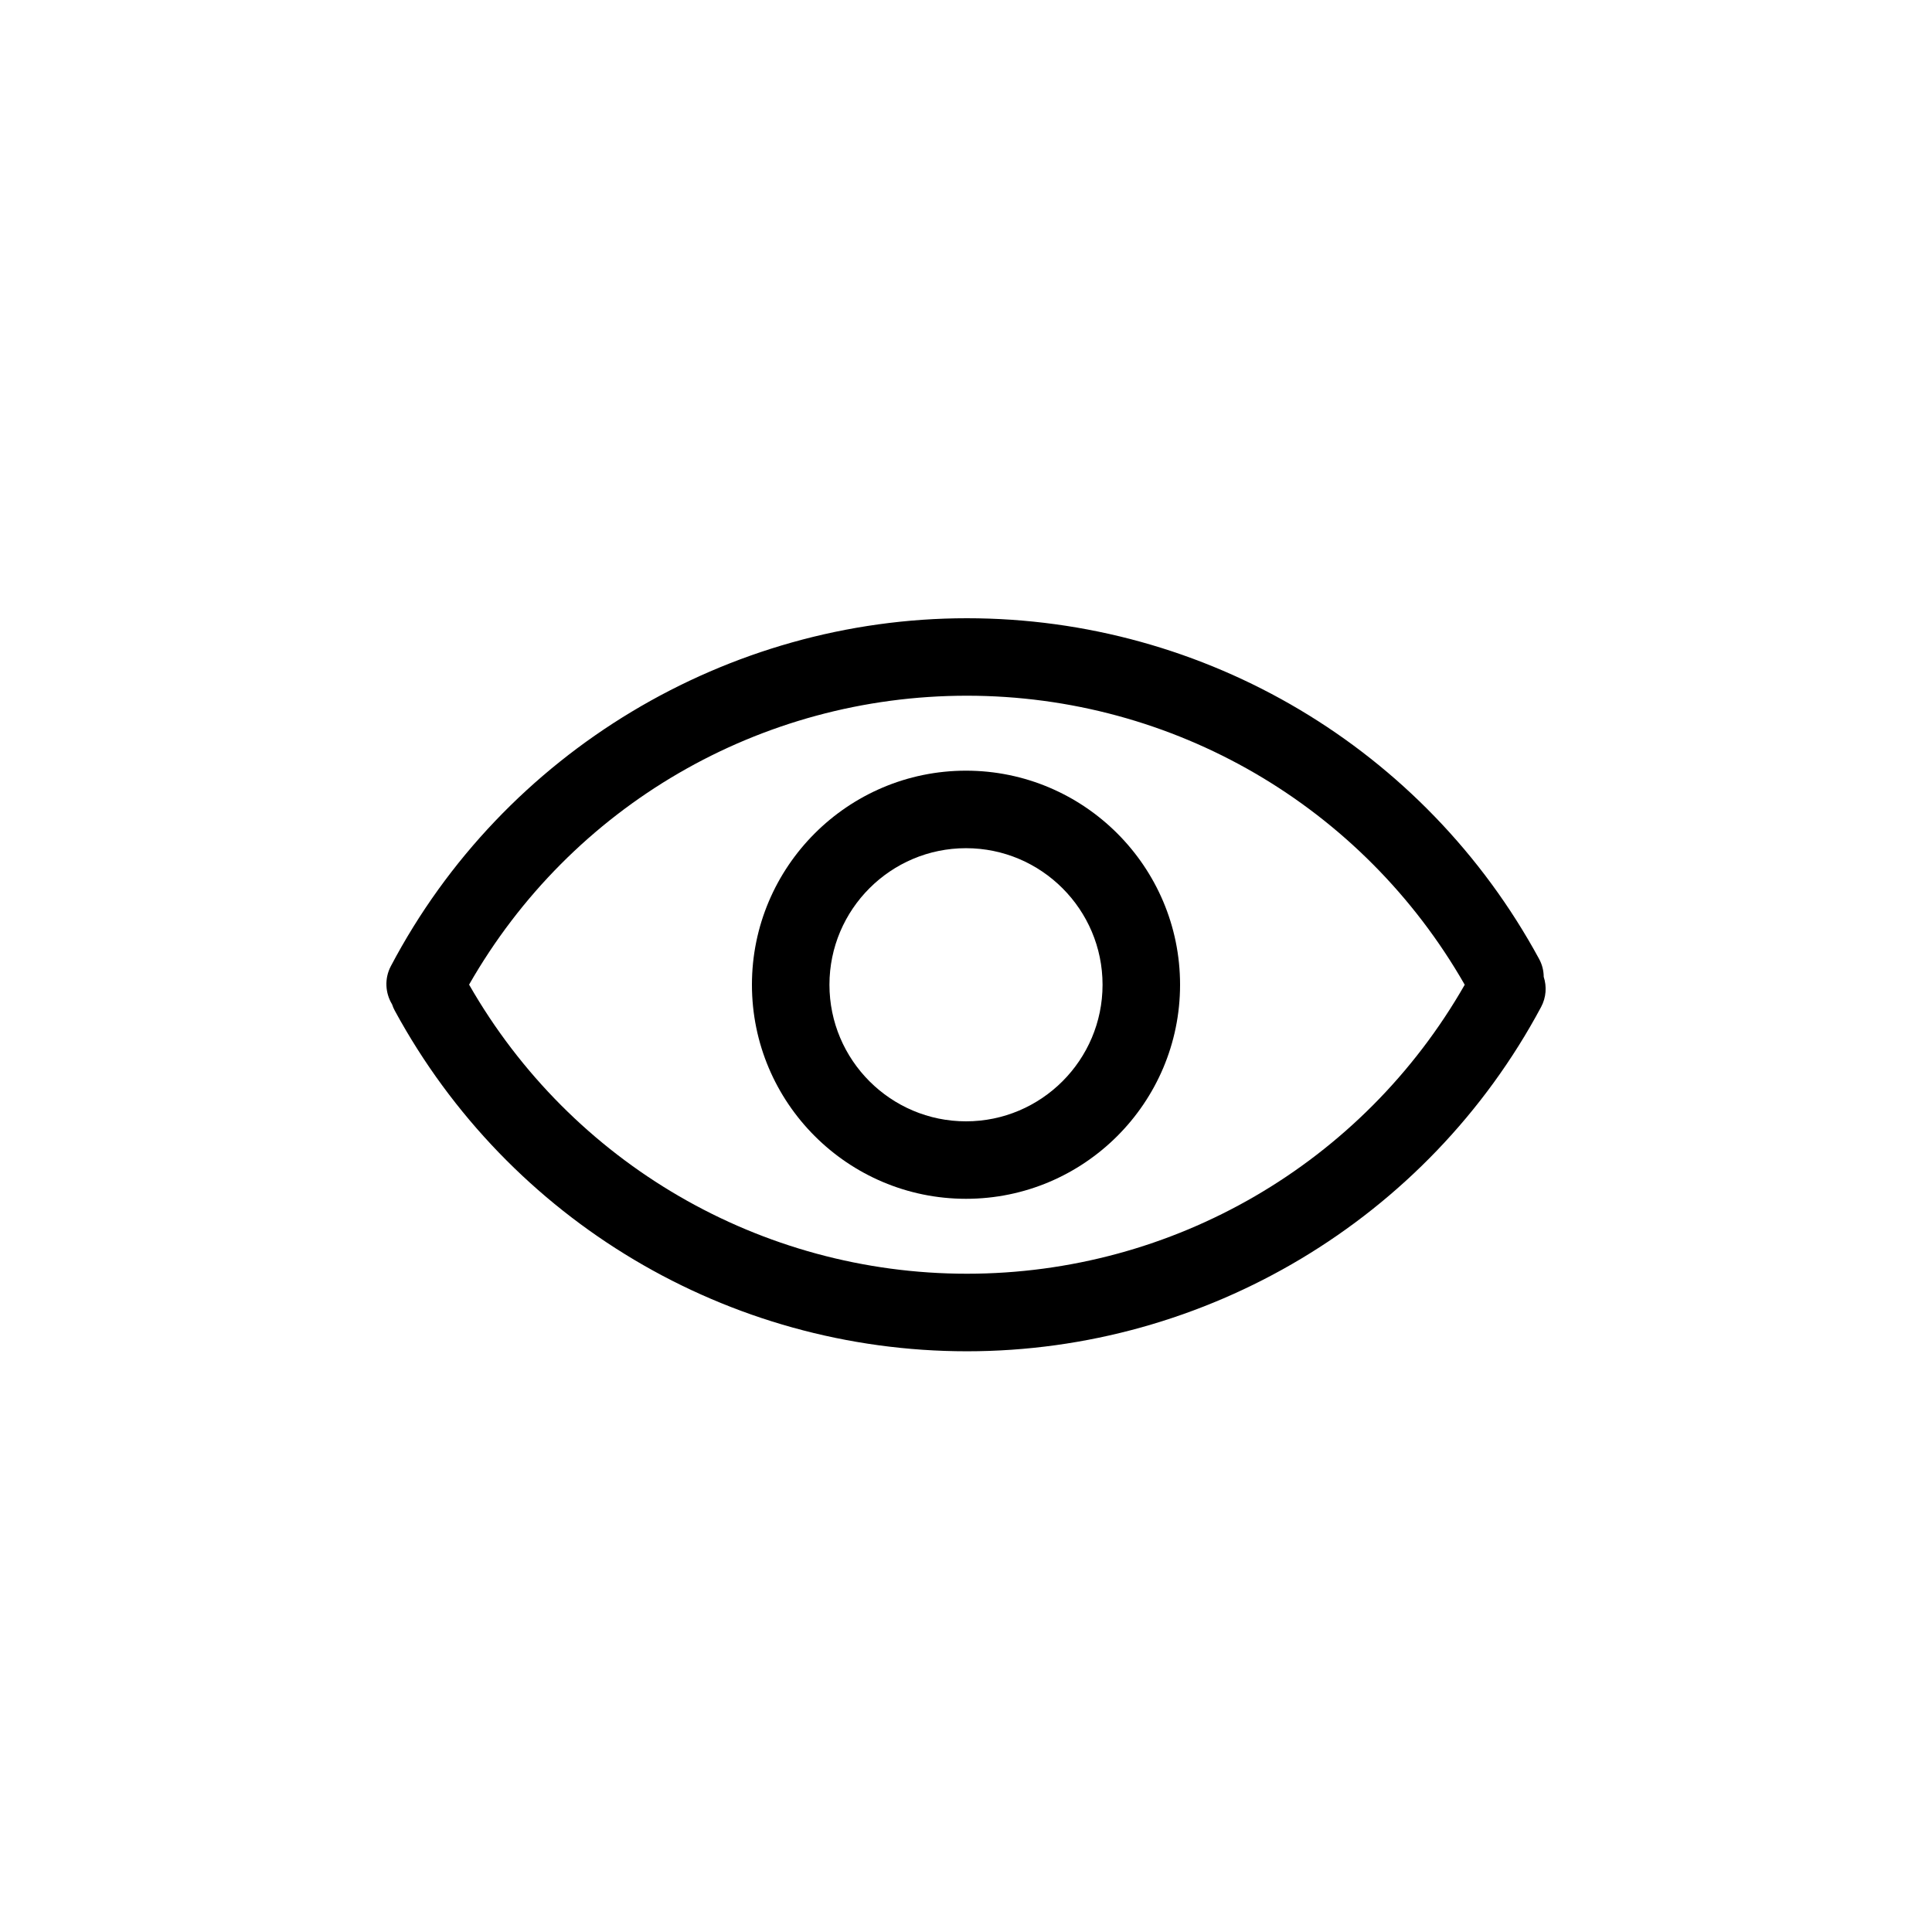 <svg width="50" height="50" viewBox="0 0 50 50" fill="none" xmlns="http://www.w3.org/2000/svg">
<g clip-path="url(#clip0_15497_123669)">
<path d="M39.951 25.278C39.95 25.119 39.911 24.961 39.829 24.812C36.877 19.377 31.203 16 25.023 16C18.843 16 13.04 19.449 10.115 25.004C9.945 25.326 9.97 25.701 10.147 25.992C10.165 26.049 10.189 26.104 10.219 26.159C13.172 31.593 18.845 34.971 25.025 34.971C31.205 34.971 36.945 31.556 39.883 26.062C40.017 25.811 40.033 25.53 39.951 25.28V25.278ZM25.025 32.964C19.689 32.964 14.783 30.104 12.14 25.482C14.783 20.856 19.672 18.005 25.023 18.005C30.374 18.005 35.264 20.865 37.907 25.485C35.264 30.109 30.367 32.964 25.023 32.964H25.025Z" fill="currentColor"/>
<path d="M25 19.945C21.945 19.945 19.46 22.43 19.46 25.485C19.46 28.54 21.945 31.025 25 31.025C28.055 31.025 30.54 28.54 30.54 25.485C30.54 22.43 28.055 19.945 25 19.945ZM25 29.02C23.051 29.02 21.466 27.434 21.466 25.485C21.466 23.537 23.051 21.951 25 21.951C26.948 21.951 28.534 23.537 28.534 25.485C28.534 27.434 26.948 29.02 25 29.02Z" fill="currentColor"/>
</g>
<defs>
<clipPath id="clip0_15497_123669">
<rect width="30" height="18.971" fill="white" transform="translate(10 16)"/>
</clipPath>
</defs>
</svg>
